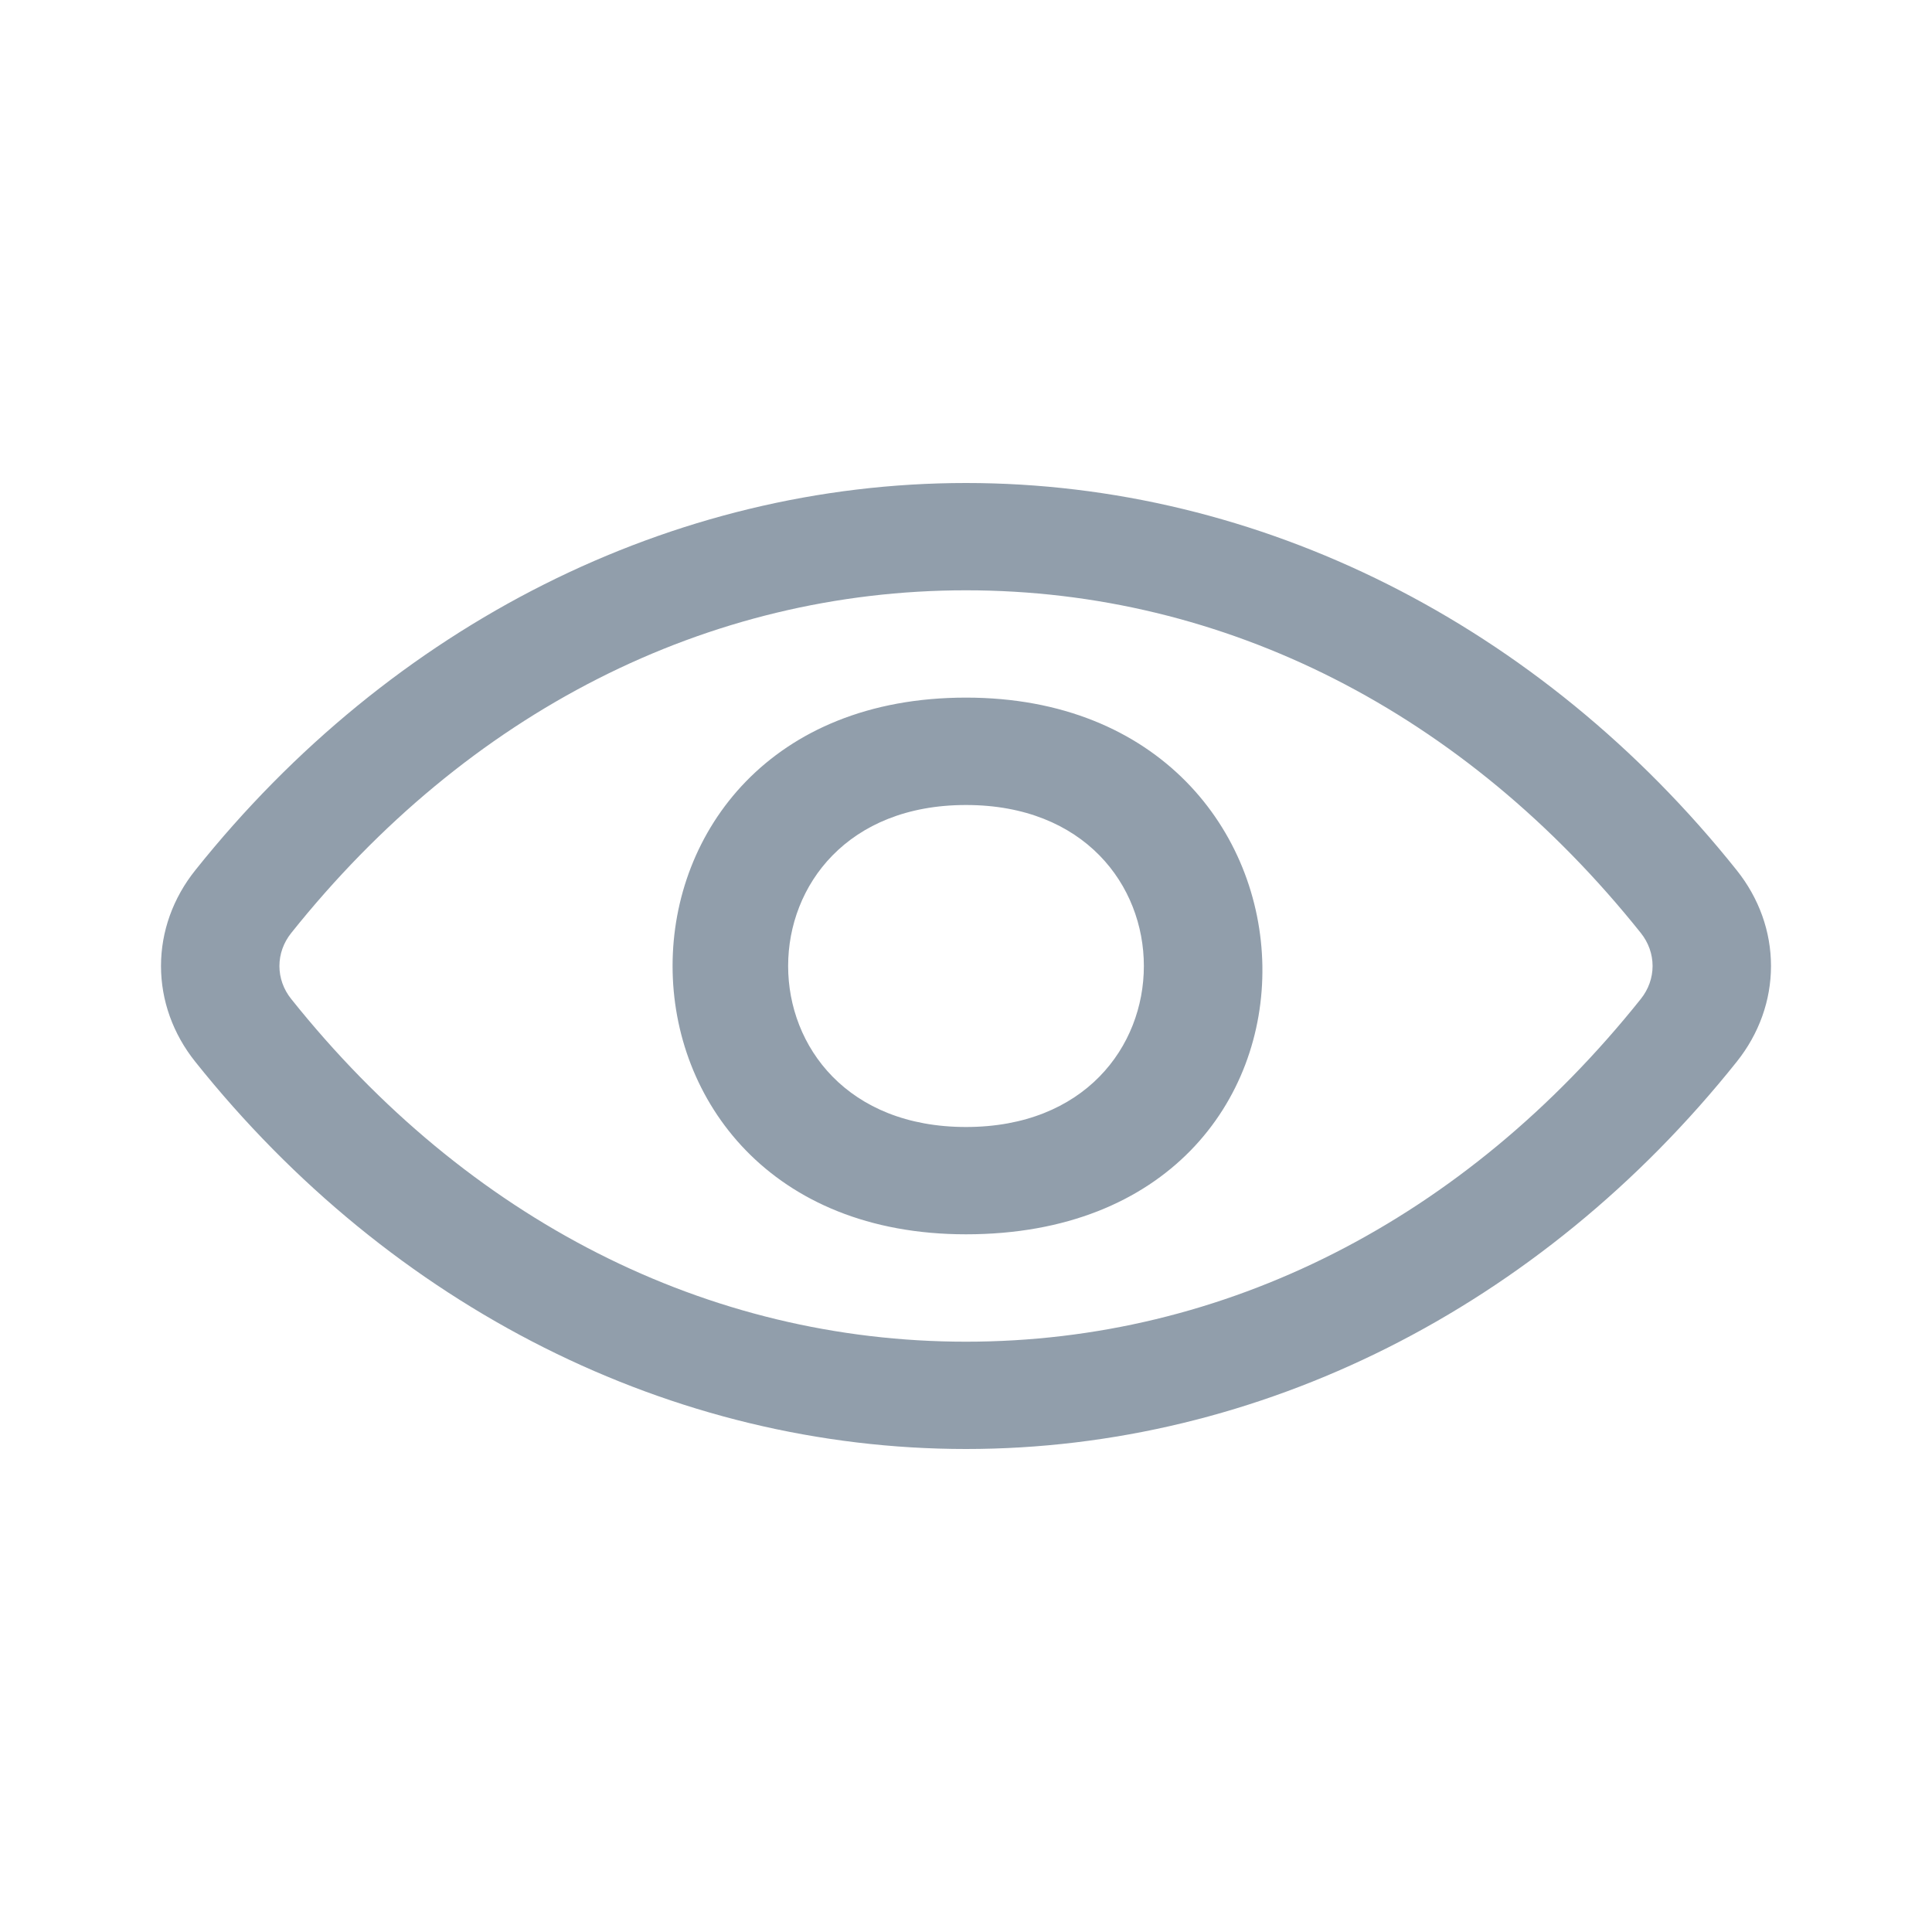 <svg width="24" height="24" viewBox="0 0 24 24" fill="none" xmlns="http://www.w3.org/2000/svg">
<path fill-rule="evenodd" clip-rule="evenodd" d="M2.427 13.191C4.866 16.247 8.355 18 12 18C15.645 18 19.134 16.247 21.573 13.191C21.851 12.844 22 12.428 22 12C22 11.572 21.851 11.156 21.573 10.809C19.134 7.753 15.645 6 12 6C8.355 6 4.866 7.753 2.427 10.809C2.149 11.156 2 11.572 2 12C2 12.428 2.149 12.844 2.427 13.191ZM12 16.667C8.787 16.667 5.81 15.155 3.617 12.409C3.522 12.29 3.471 12.148 3.471 12C3.471 11.853 3.522 11.71 3.617 11.591C5.81 8.845 8.787 7.333 12 7.333C15.213 7.333 18.19 8.845 20.383 11.59C20.478 11.709 20.529 11.852 20.529 12C20.529 12.147 20.478 12.29 20.383 12.409C18.19 15.155 15.213 16.667 12 16.667ZM12 15.333C7.14 15.333 7.14 8.666 12 8.666C16.805 8.666 17.013 15.333 12 15.333ZM12 10C9.054 10 9.054 14 12 14C14.946 14 14.946 10 12 10Z" fill="#919EAB"/>
</svg>
